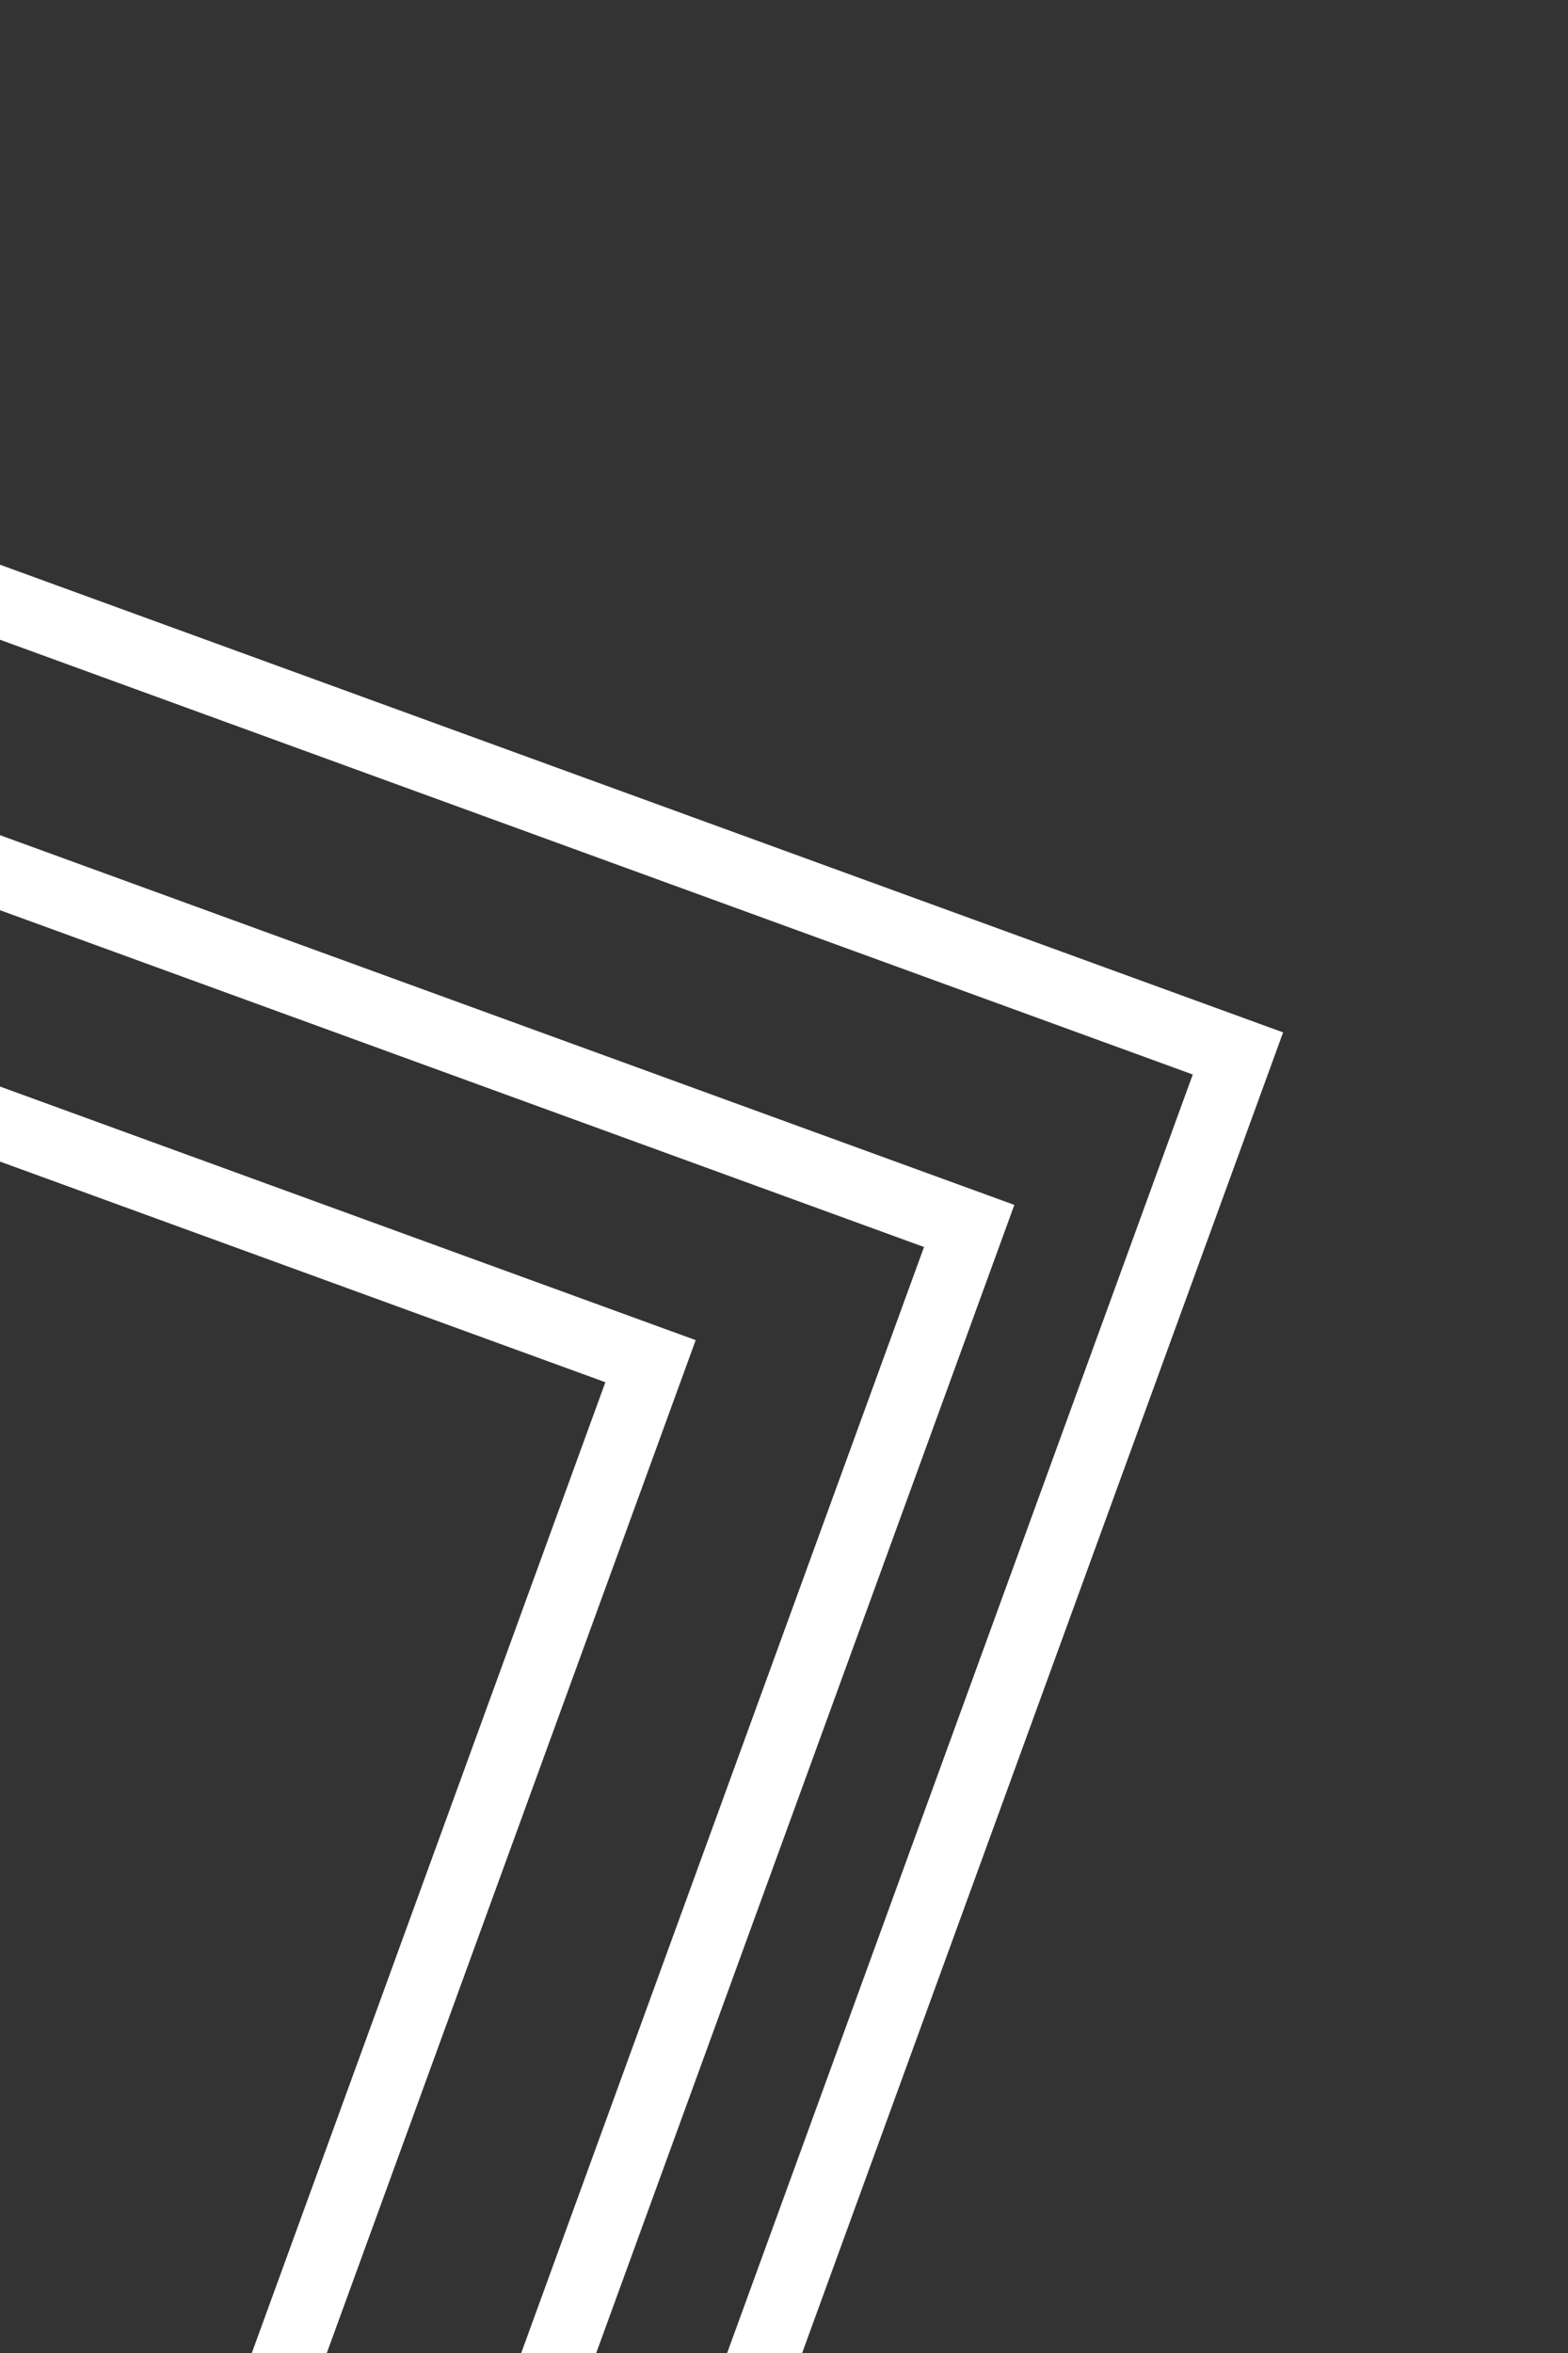 <svg width="178" height="267" viewBox="0 0 178 267" fill="none" xmlns="http://www.w3.org/2000/svg">
<rect x="0" y="0" width="178" height="267" fill="#333333" stroke="none"/>
<rect x="-153.53" y="71.612" width="242" height="215" transform="rotate(20.019 -153.53 71.612)" stroke="white" stroke-width="8"/>
<rect x="-117.356" y="56.268" width="242" height="215" transform="rotate(20.019 -117.356 56.268)" stroke="white" stroke-width="8"/>
<rect x="-86.847" y="36.693" width="242" height="215" transform="rotate(20.019 -86.847 36.693)" stroke="white" stroke-width="8"/>
</svg>
